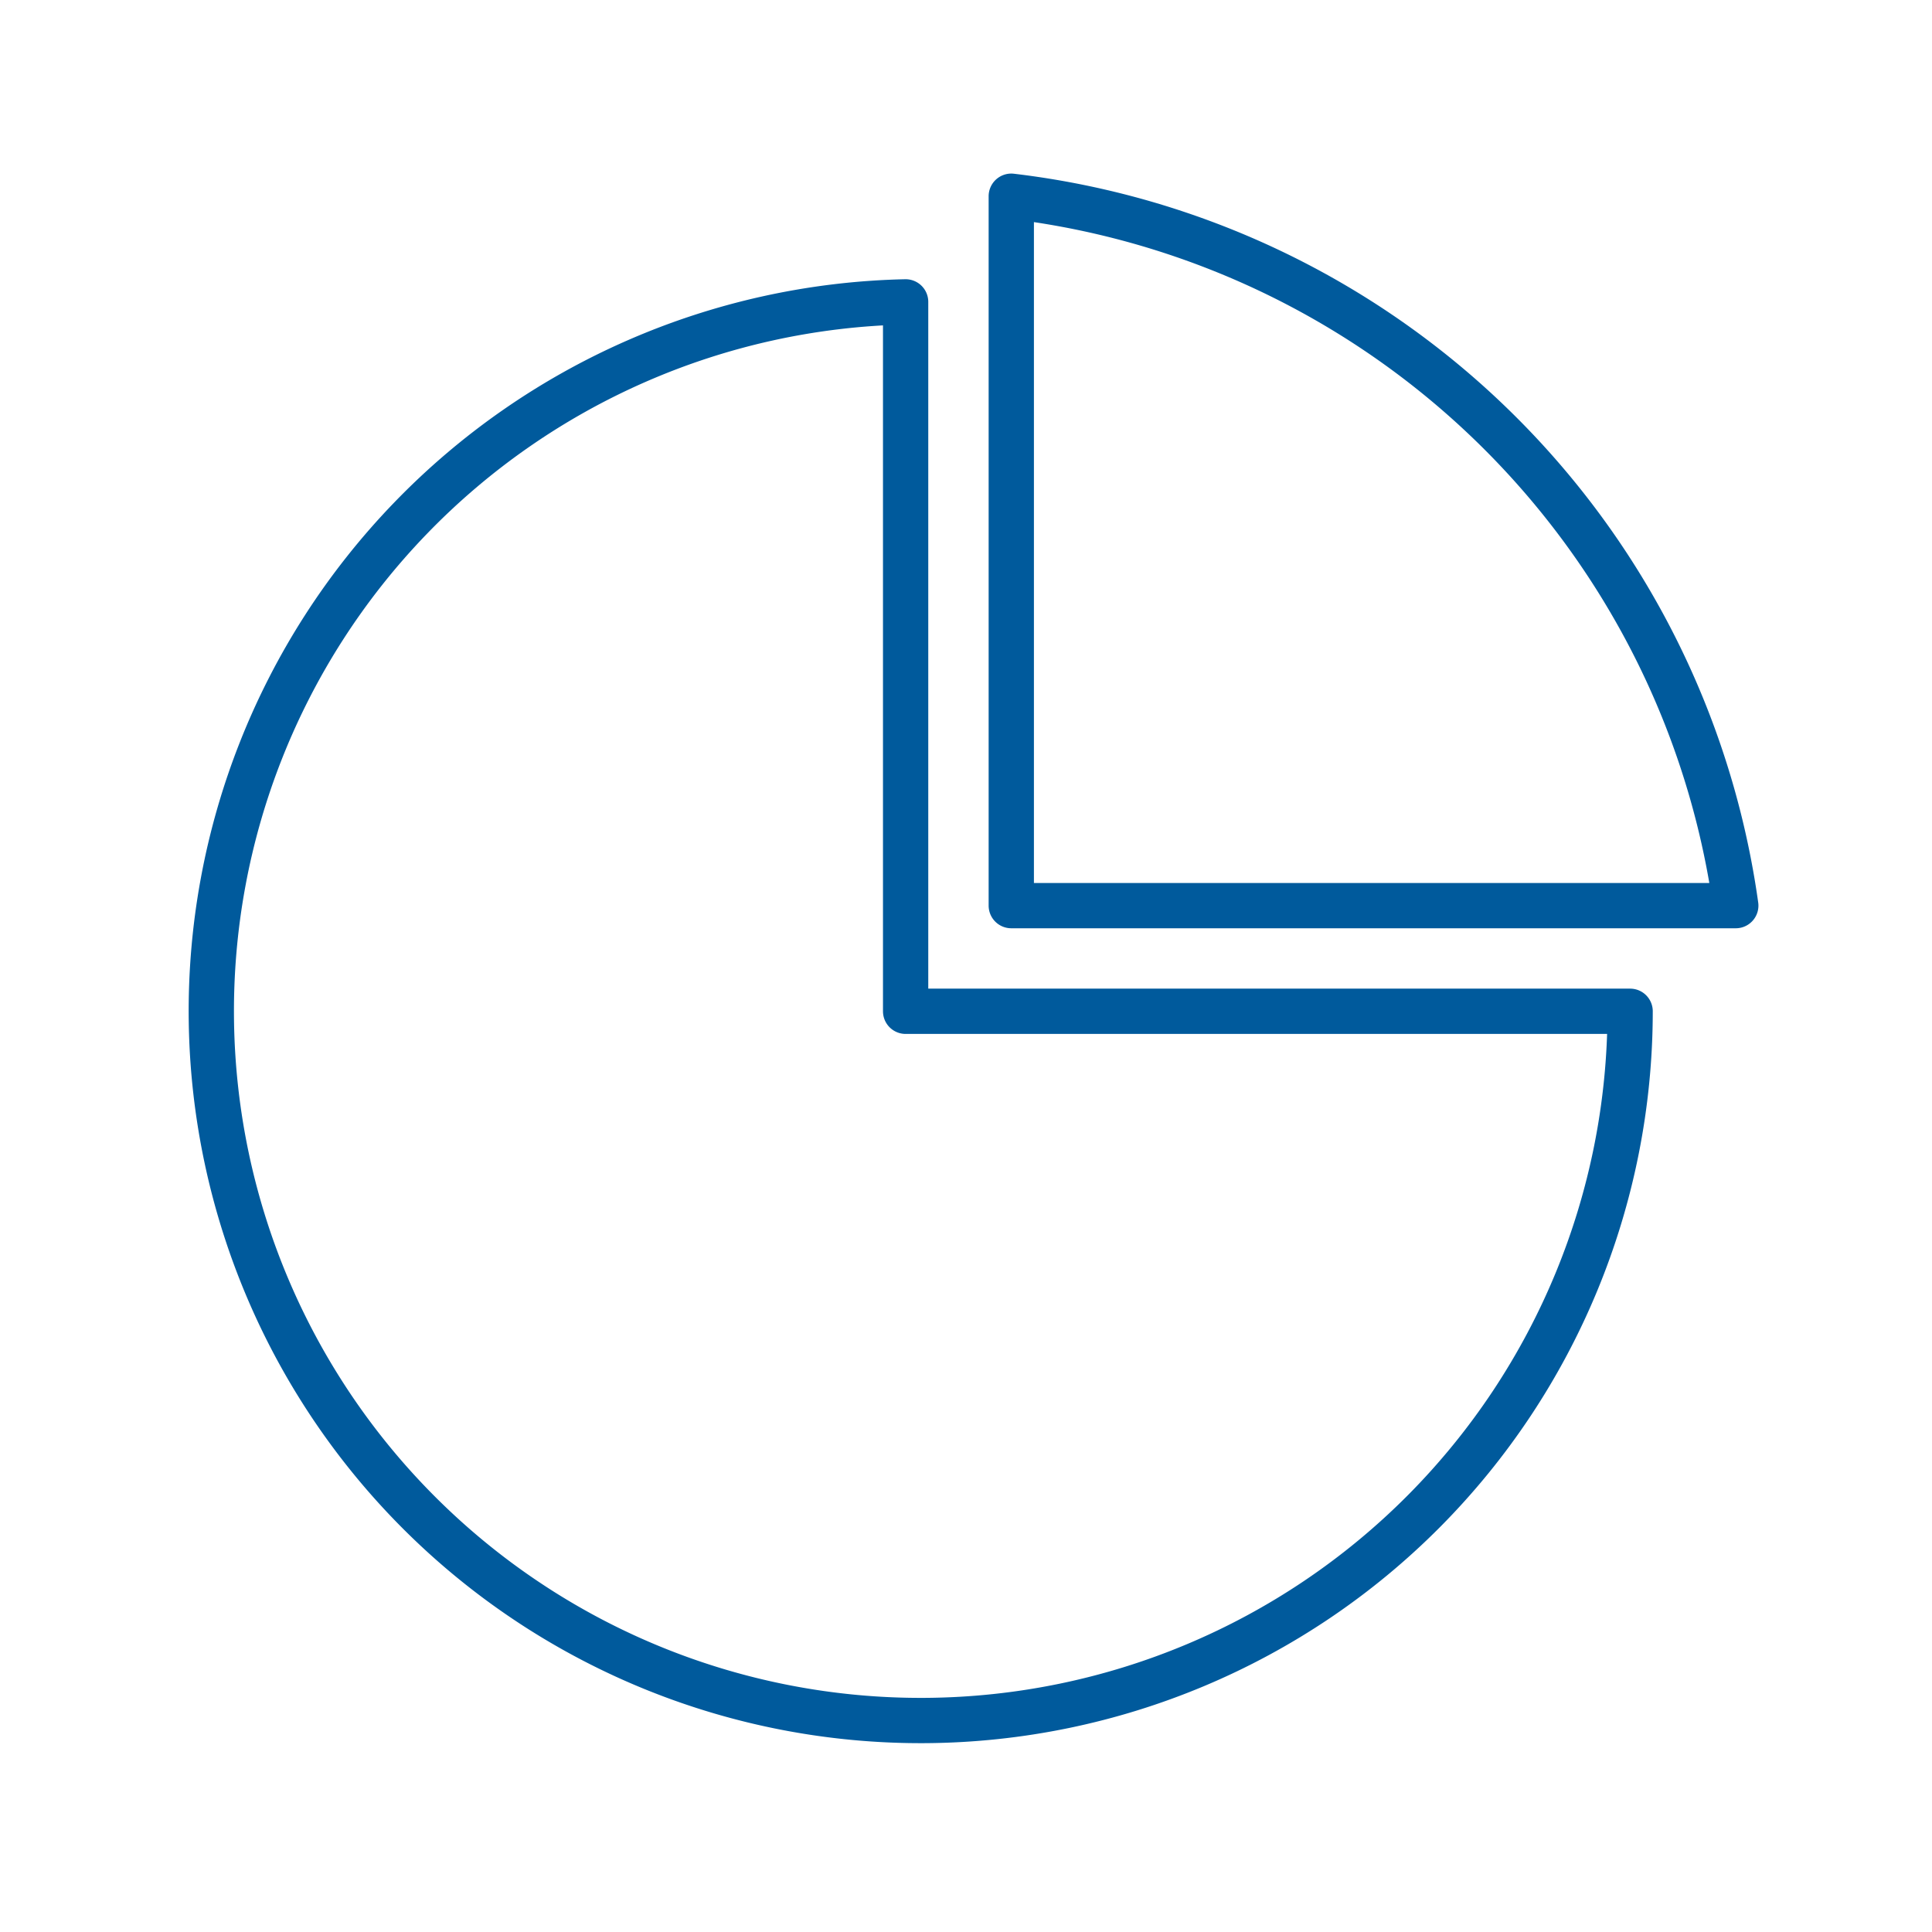 <svg xmlns="http://www.w3.org/2000/svg" viewBox="0 0 128 128" stroke-linecap="round" stroke-linejoin="round" stroke="#005A9C" fill="none" stroke-width="3"><path d="M67 13a55 55 90 0148 47H67ZM60 67V20a47 47 90 1048 47Z"/></svg>
